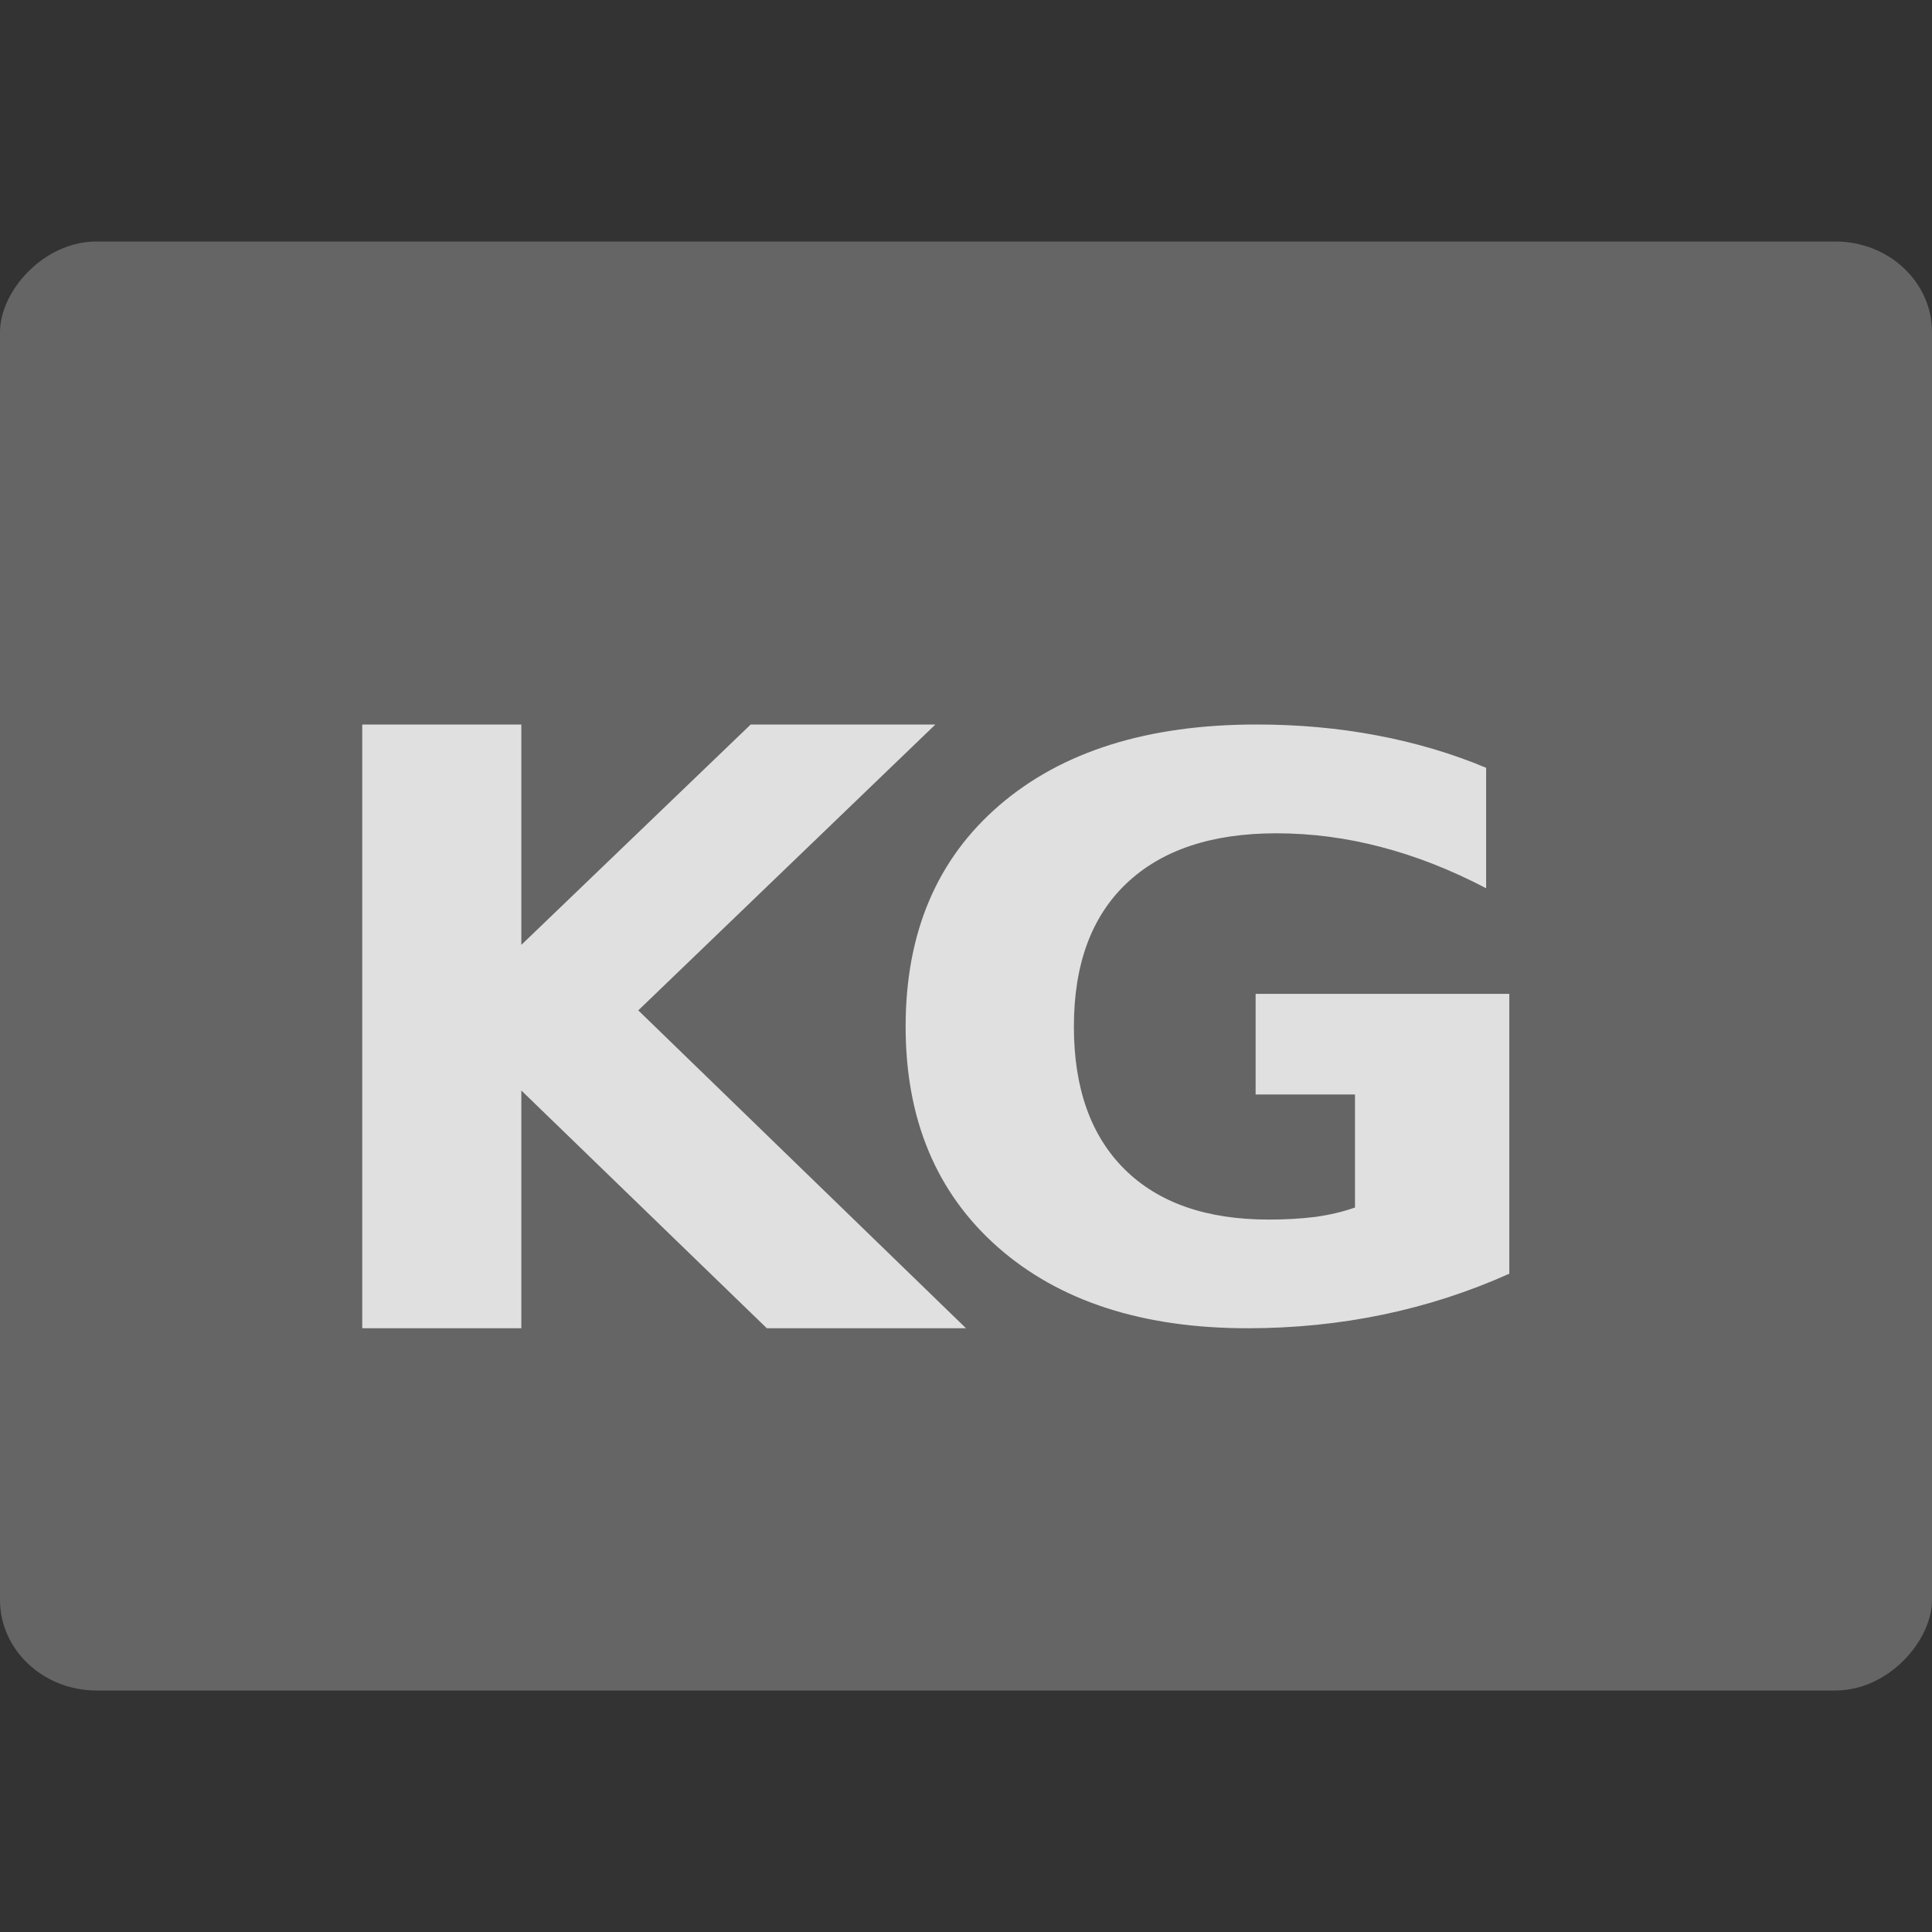 <svg xmlns="http://www.w3.org/2000/svg" width="16" height="16" version="1">
 <rect width="100%" height="100%" fill="#333333" stroke="none"/>
 <rect fill="#656565" width="16" height="12" x="-16" y="2" rx=".8" ry=".75" transform="scale(-1,1)"/>
 <g fill="#fff" opacity=".8" transform="matrix(.5 0 0 .5 -.5 .5)">
  <path d="m7 11h2.635v3.65l3.799-3.65h3.059l-4.921 4.735 5.428 5.265h-3.299l-4.066-3.938v3.938h-2.635v-10z"/>
  <path d="m26 20.096q-1.008 0.452-2.094 0.678-1.085 0.226-2.241 0.226-2.612 0-4.138-1.343-1.527-1.349-1.527-3.654 0-2.33 1.555-3.667 1.554-1.336 4.257-1.336 1.043 0 1.996 0.181 0.959 0.181 1.807 0.536v1.995q-0.875-0.458-1.744-0.684-0.861-0.226-1.73-0.226-1.611 0-2.486 0.833-0.868 0.826-0.868 2.369 0 1.53 0.84 2.363t2.388 0.833q0.42 0 0.777-0.045 0.364-0.052 0.651-0.155v-1.872h-1.646v-1.666h4.202v4.635z"/>
 </g>
</svg>

